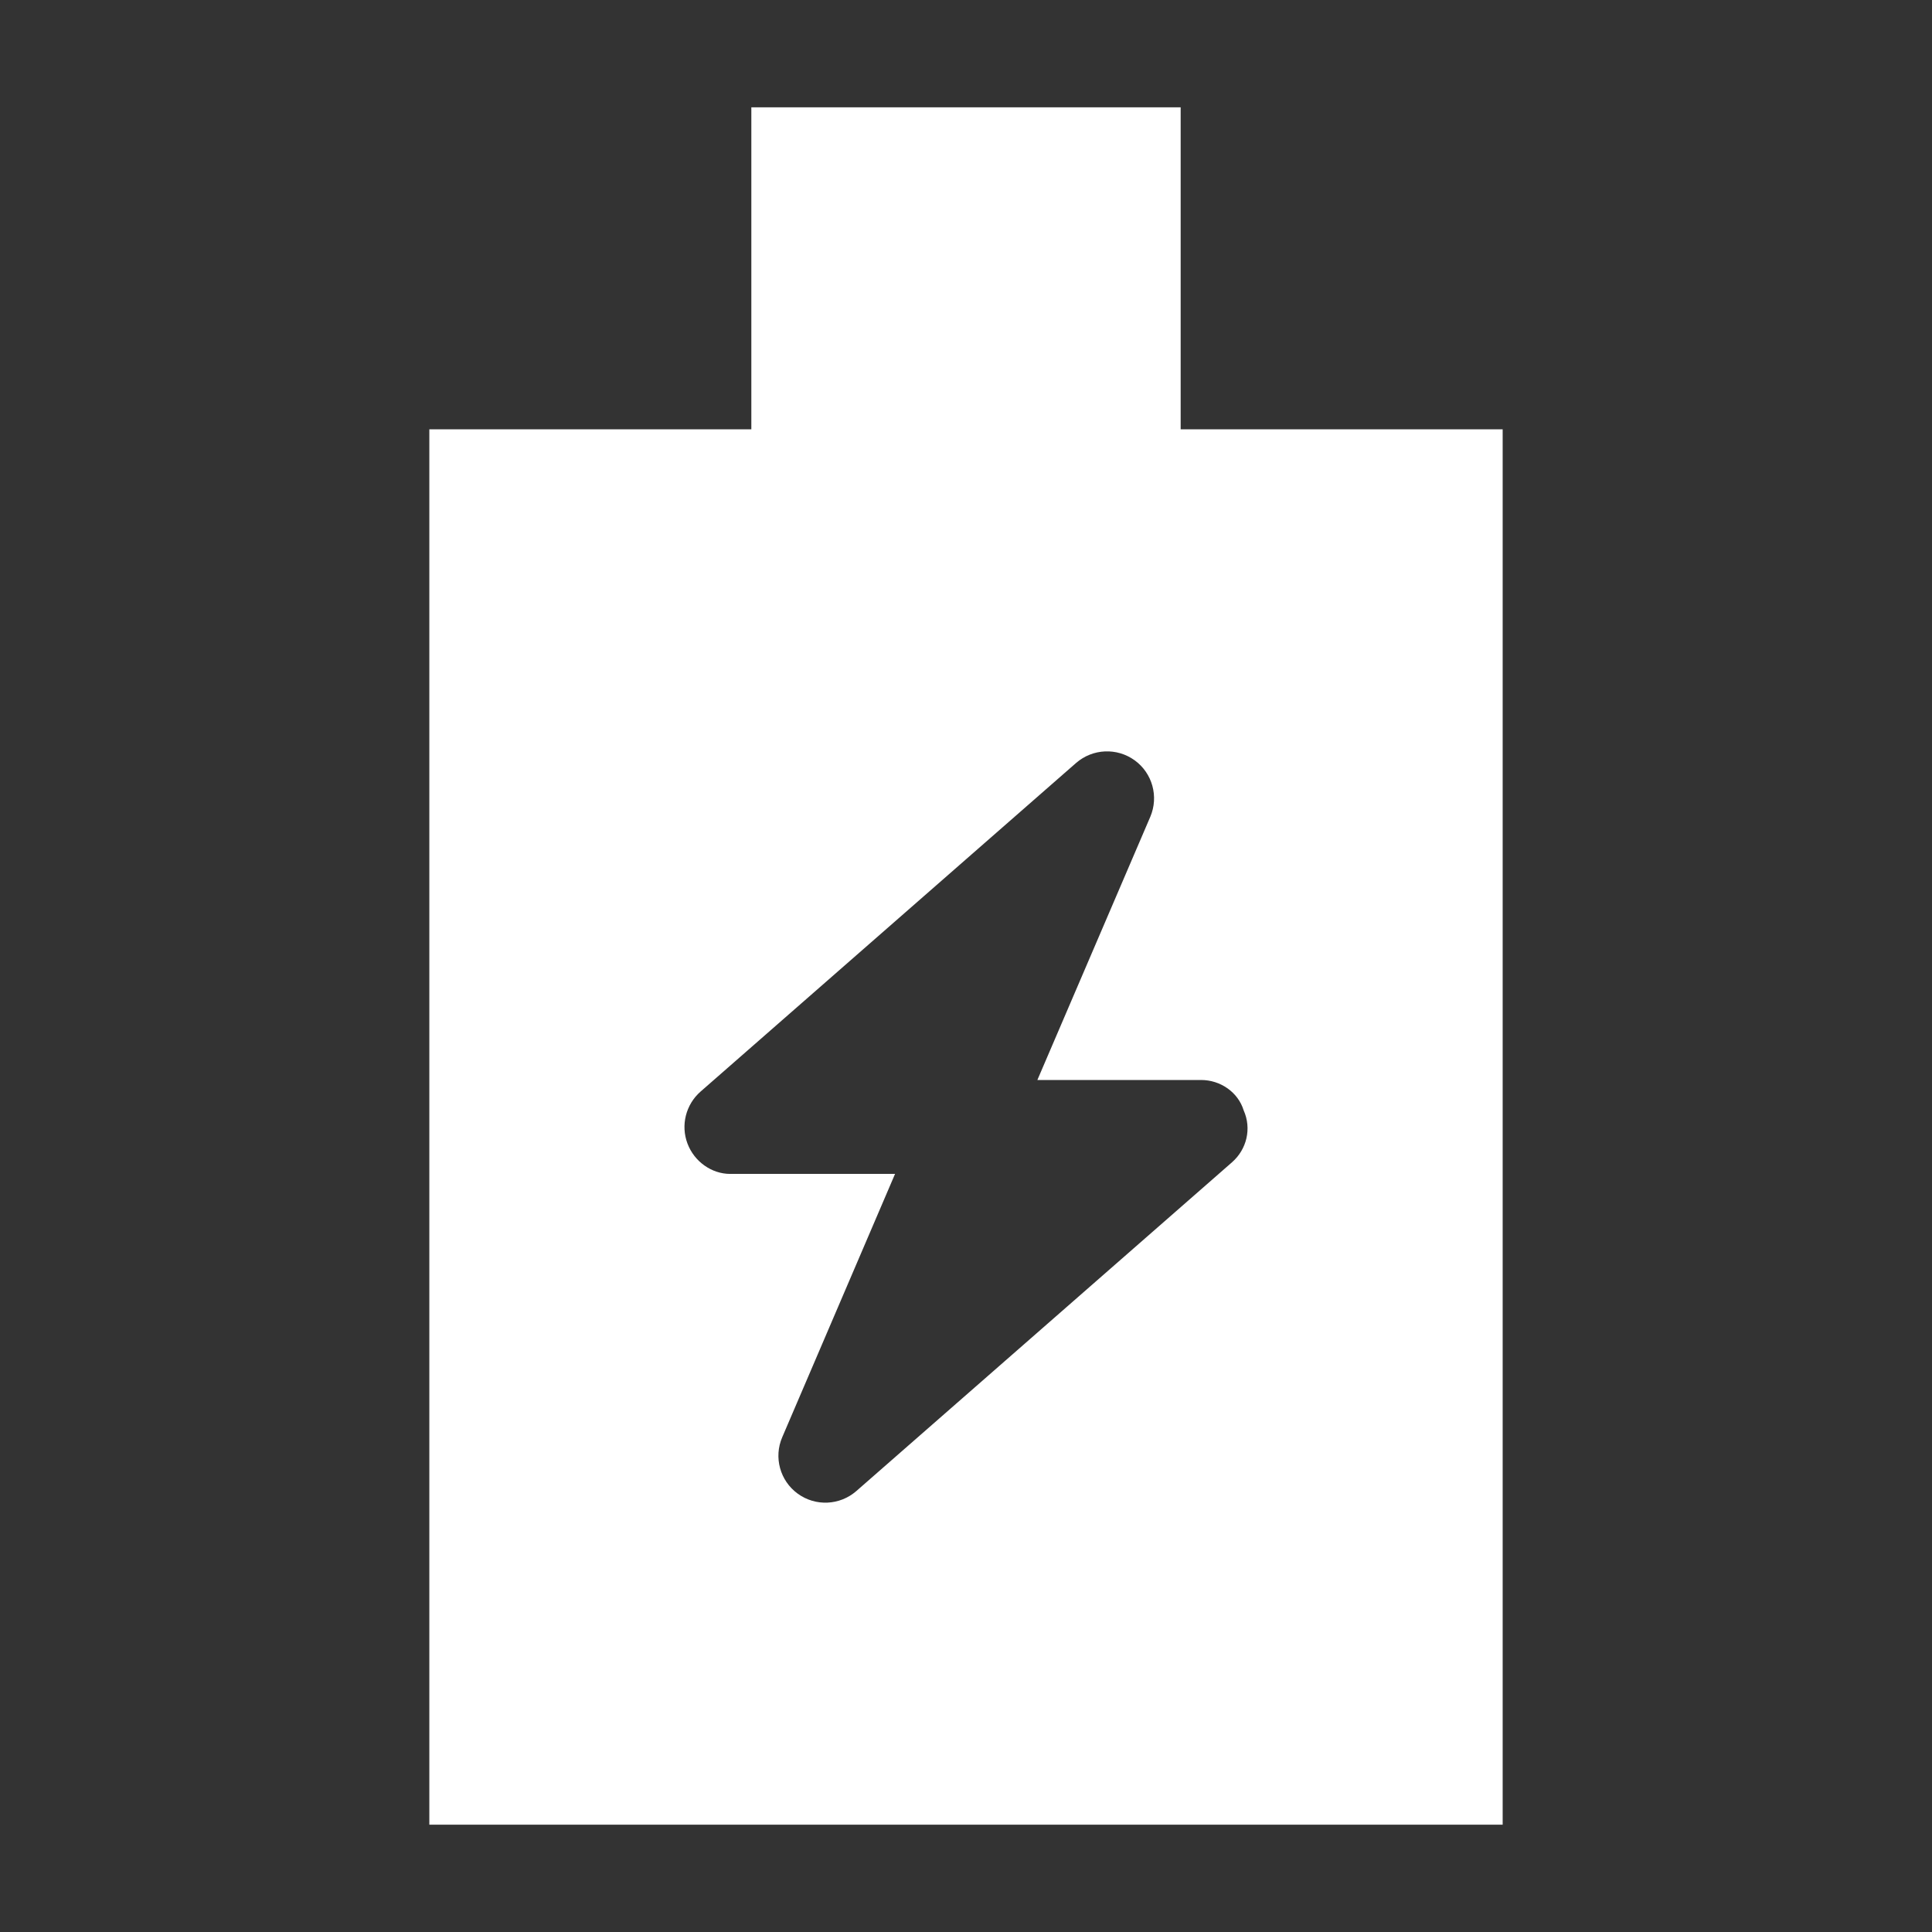 <?xml version="1.0" encoding="UTF-8" standalone="no"?><!-- Generator: Gravit.io --><svg xmlns="http://www.w3.org/2000/svg" xmlns:xlink="http://www.w3.org/1999/xlink" style="isolation:isolate" viewBox="0 0 18 18" width="18pt" height="18pt"><rect x="0" y="0" width="18" height="18" fill="#333333" stroke="none"/><defs><clipPath id="_clipPath_p5RoBRD1Nf4mMlViAuIwONn7ckW1ShFf"><rect width="18" height="18"/></clipPath></defs><g clip-path="url(#_clipPath_p5RoBRD1Nf4mMlViAuIwONn7ckW1ShFf)"><rect width="18" height="18" style="fill:rgb(0,0,0)" fill-opacity="0"/><path d=" M 7 4 L 4 4 L 4 17 L 14 17 L 14 4 L 11 4 L 11 1 L 7 1 L 7 4 Z  M 9.665 10.062 L 11.19 10.062 C 11.371 10.062 11.535 10.176 11.587 10.345 C 11.663 10.516 11.615 10.709 11.478 10.829 L 7.978 13.892 C 7.824 14.026 7.598 14.037 7.432 13.916 C 7.267 13.796 7.207 13.577 7.288 13.39 L 8.339 10.937 L 6.802 10.937 C 6.632 10.937 6.469 10.824 6.405 10.654 C 6.341 10.484 6.389 10.291 6.527 10.17 L 10.026 7.108 C 10.181 6.974 10.406 6.964 10.572 7.084 C 10.737 7.204 10.797 7.422 10.717 7.61 L 9.665 10.062 Z " fill-rule="evenodd" fill="rgb(255,255,255)"/></g></svg>